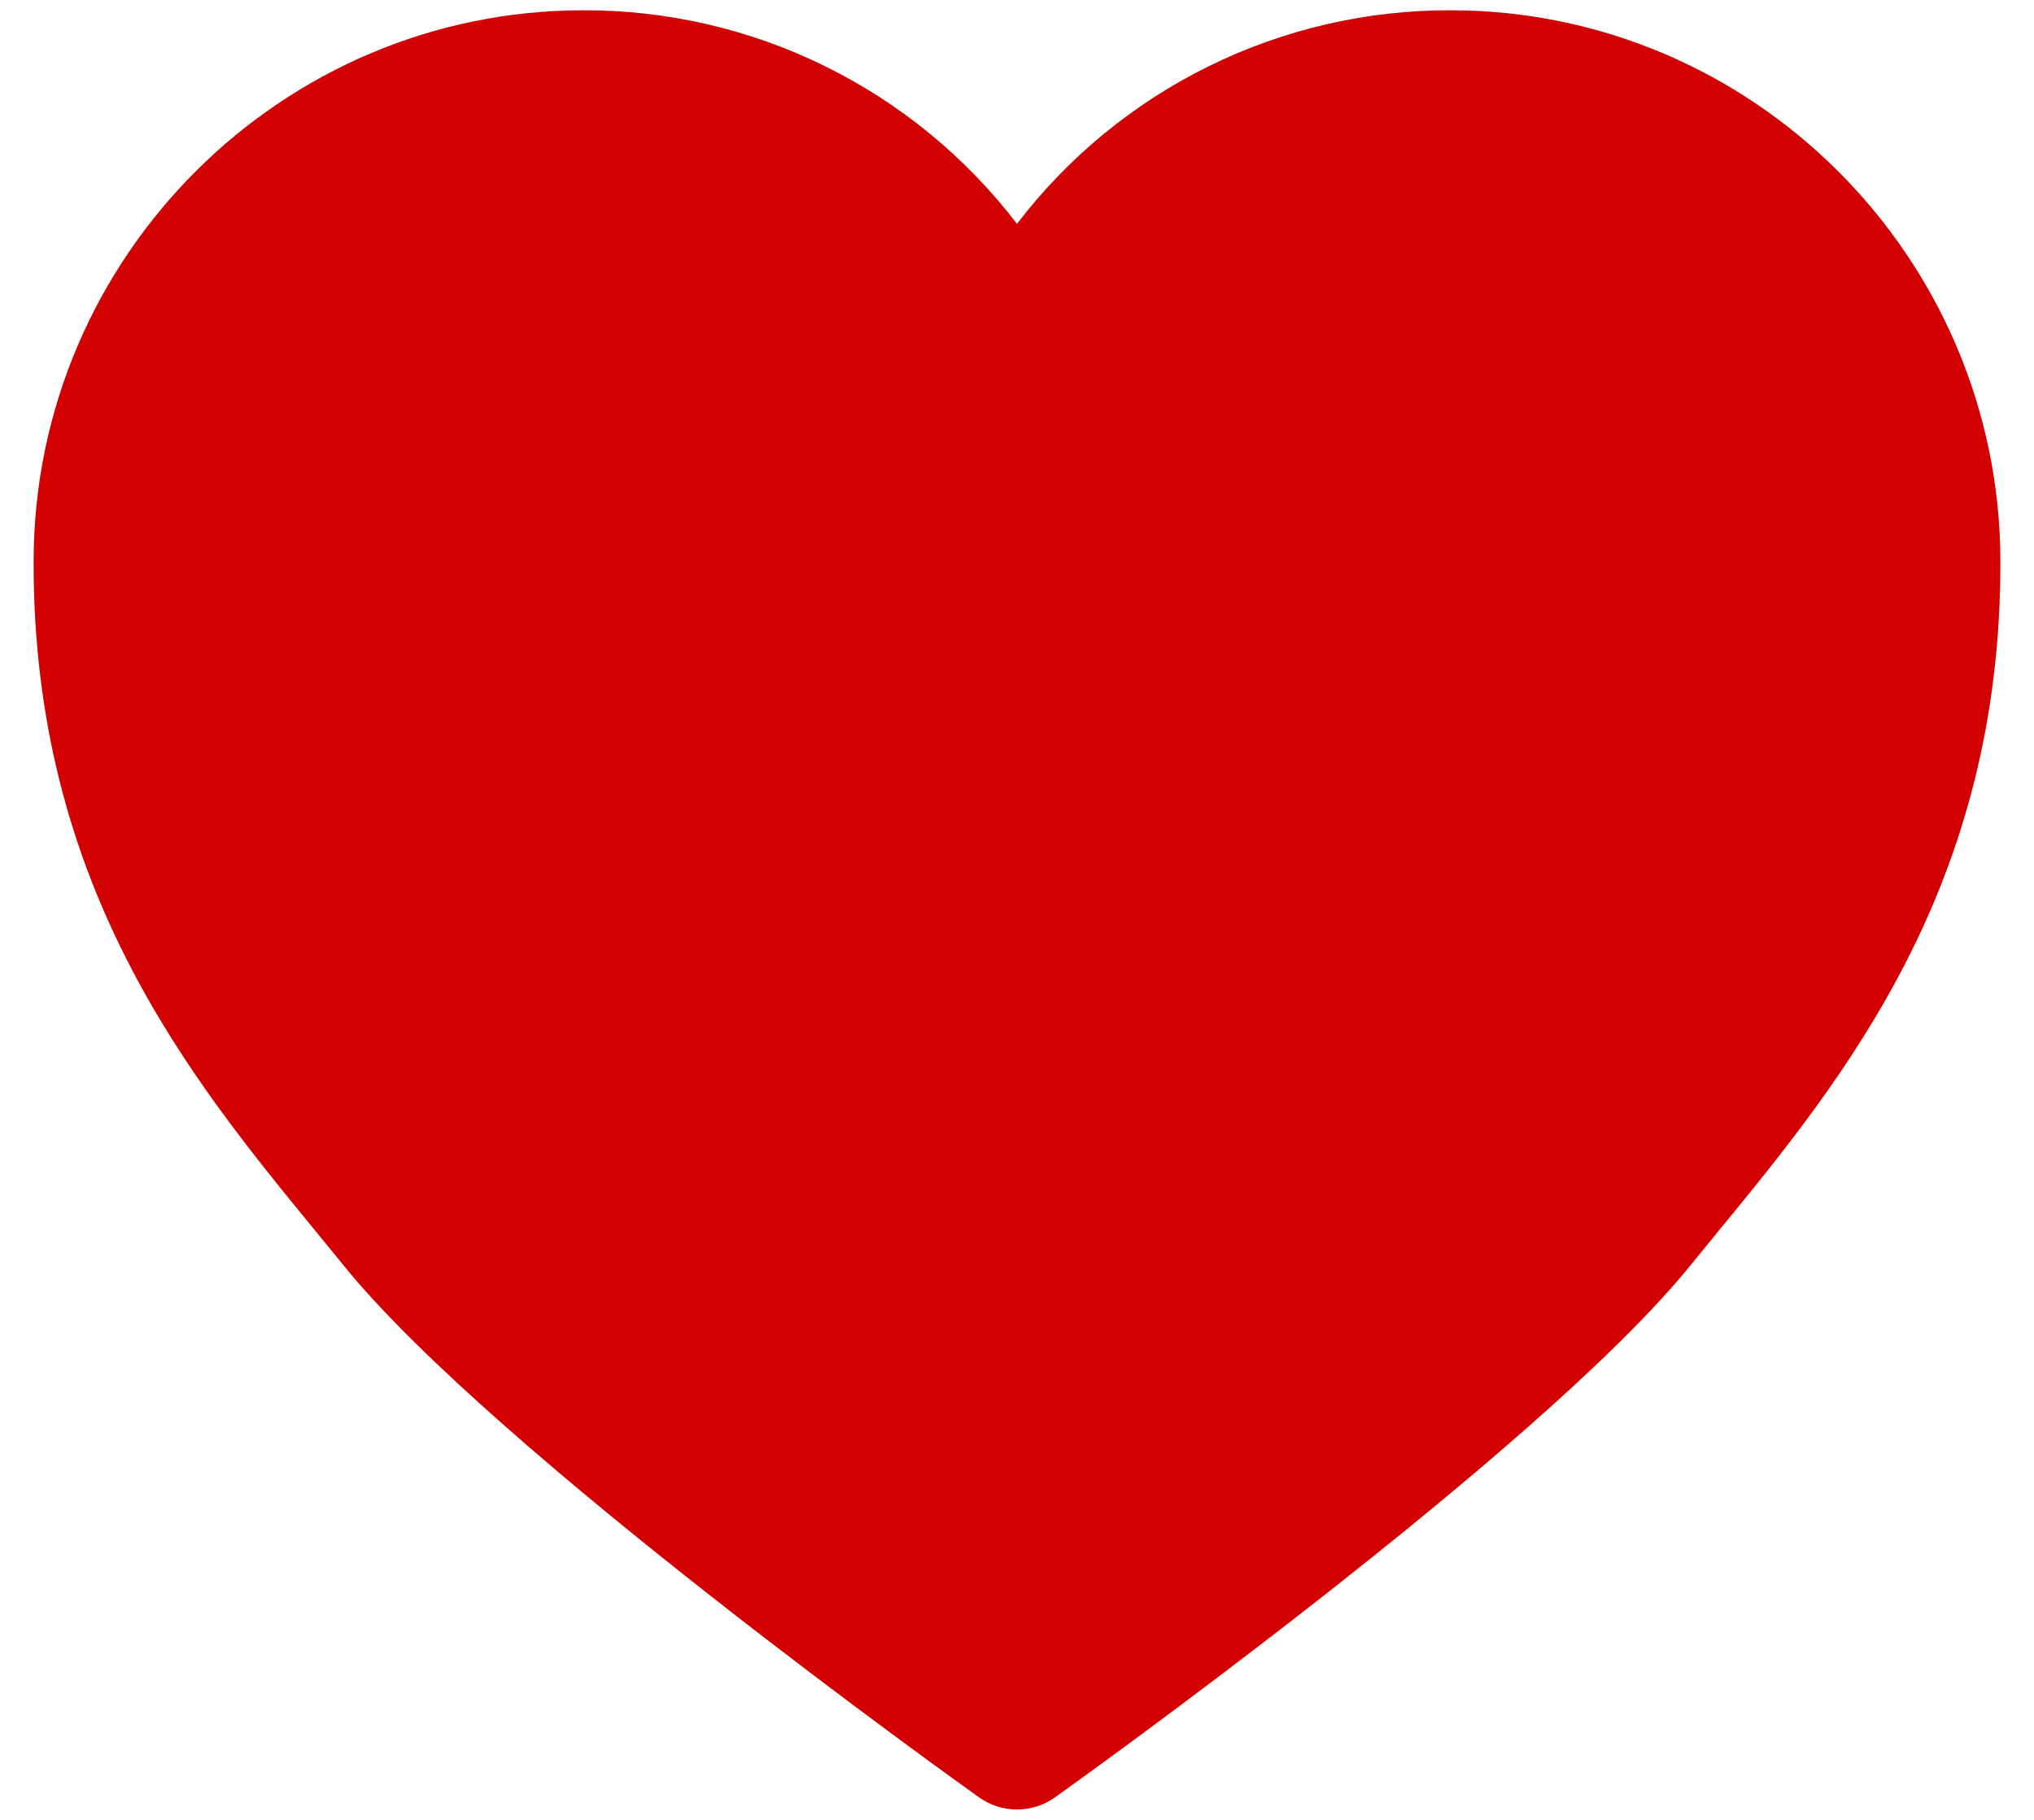 <svg width="19" height="17" viewBox="0 0 19 17" fill="none" xmlns="http://www.w3.org/2000/svg">
<path d="M13.549 0.096C12.766 0.094 11.993 0.273 11.291 0.619C10.588 0.965 9.975 1.469 9.5 2.091C9.024 1.469 8.411 0.965 7.708 0.619C7.006 0.273 6.233 0.094 5.449 0.096C2.628 0.096 0.324 2.399 0.314 5.229C0.303 8.276 1.776 10.072 2.96 11.515L3.214 11.826C4.616 13.554 8.962 16.659 9.146 16.79C9.25 16.864 9.373 16.903 9.5 16.903C9.627 16.903 9.751 16.864 9.854 16.79C10.038 16.659 14.384 13.554 15.786 11.826L16.04 11.515C17.224 10.072 18.697 8.276 18.686 5.229C18.675 2.399 16.371 0.096 13.549 0.096Z" fill="#D20000"/>
</svg>
